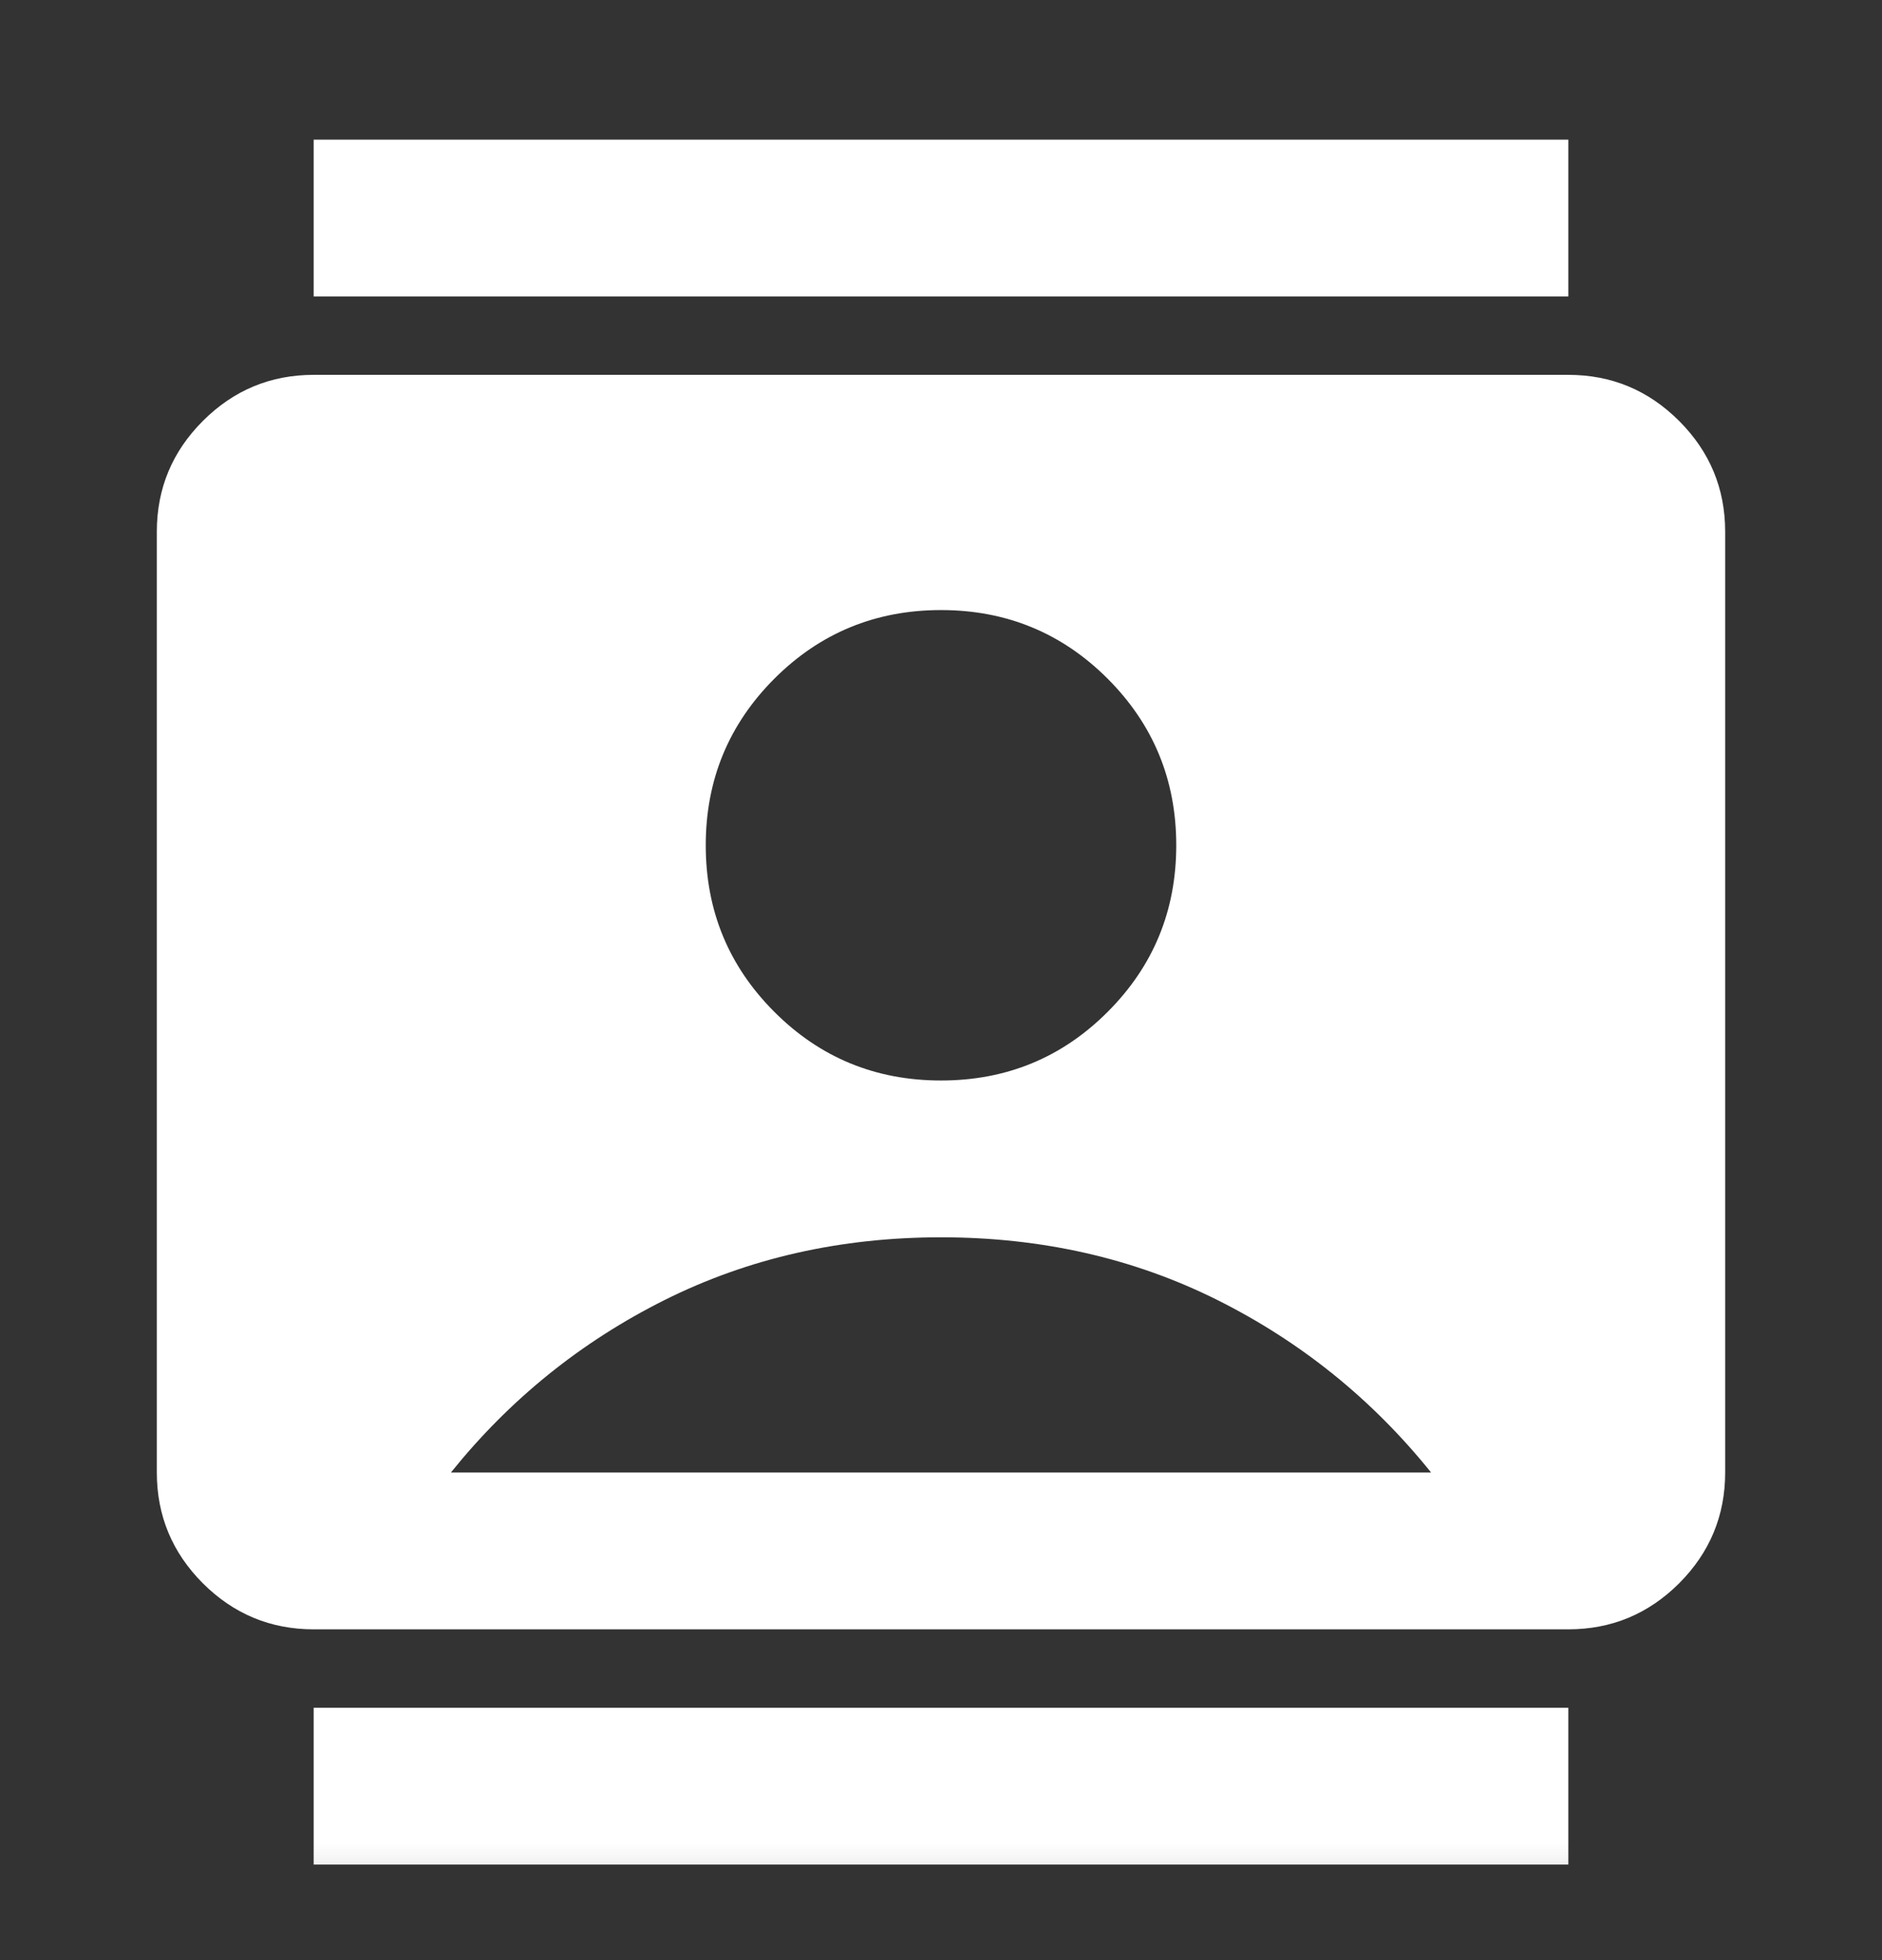 <svg width="24" height="25" viewBox="0 0 24 25" fill="none" xmlns="http://www.w3.org/2000/svg">
<rect x="0" y="0" width="24" height="25" fill="#333333" stroke="none"/>
<mask id="mask0_345_261" style="mask-type:alpha" maskUnits="userSpaceOnUse" x="0" y="0" width="24" height="25">
<rect y="0.781" width="24" height="24" fill="#D9D9D9"/>
</mask>
<g mask="url(#mask0_345_261)">
<path d="M4 23.781V21.781H20V23.781H4ZM4 3.781V1.781H20V3.781H4ZM12 13.781C12.833 13.781 13.542 13.49 14.125 12.906C14.708 12.323 15 11.615 15 10.781C15 9.948 14.708 9.24 14.125 8.656C13.542 8.073 12.833 7.781 12 7.781C11.167 7.781 10.458 8.073 9.875 8.656C9.292 9.24 9 9.948 9 10.781C9 11.615 9.292 12.323 9.875 12.906C10.458 13.49 11.167 13.781 12 13.781ZM4 20.781C3.45 20.781 2.979 20.585 2.587 20.194C2.196 19.802 2 19.331 2 18.781V6.781C2 6.231 2.196 5.76 2.587 5.369C2.979 4.977 3.45 4.781 4 4.781H20C20.55 4.781 21.021 4.977 21.413 5.369C21.804 5.76 22 6.231 22 6.781V18.781C22 19.331 21.804 19.802 21.413 20.194C21.021 20.585 20.55 20.781 20 20.781H4ZM5.75 18.781H18.25C17.5 17.848 16.592 17.115 15.525 16.581C14.458 16.048 13.283 15.781 12 15.781C10.717 15.781 9.542 16.048 8.475 16.581C7.408 17.115 6.5 17.848 5.75 18.781Z" fill="white"/>
</g>
</svg>
